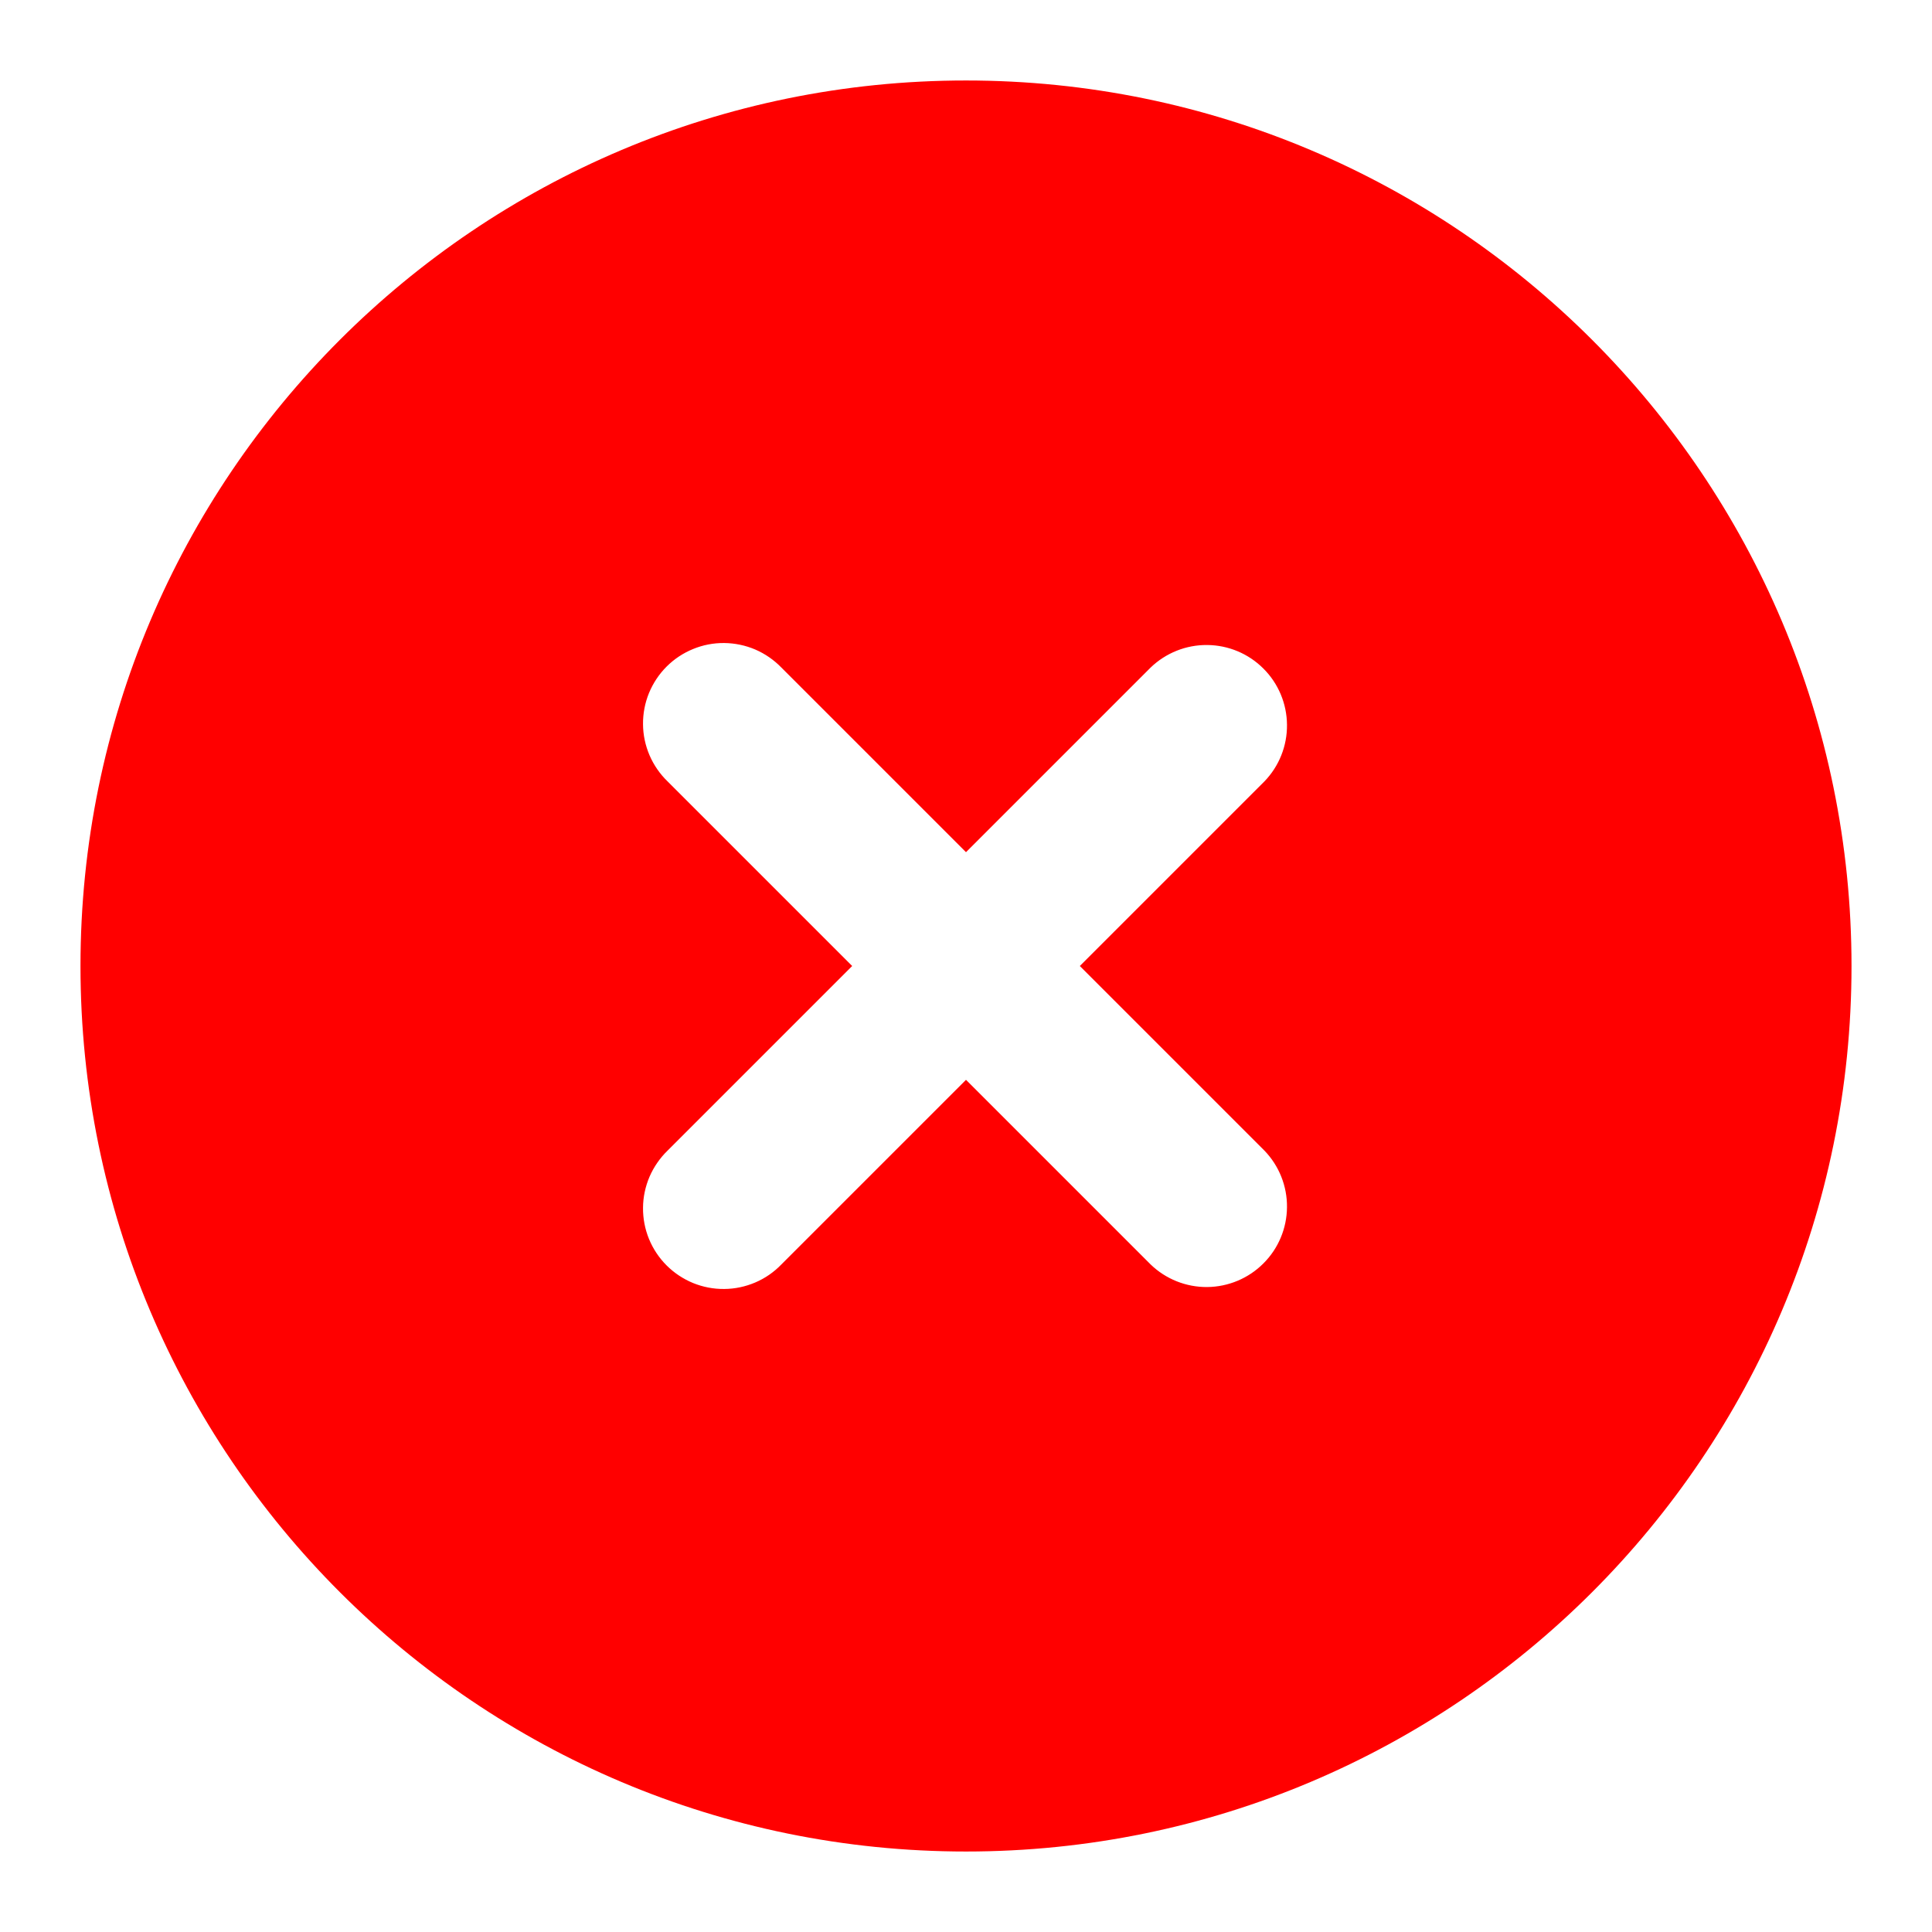 <svg width="18" height="18" viewBox="0 0 35 35" fill="black" xmlns="http://www.w3.org/2000/svg">
<path fill-rule="evenodd" clip-rule="evenodd" d="M17.5 1.458C8.641 1.458 1.458 8.641 1.458 17.5C1.458 26.36 8.641 33.542 17.5 33.542C26.359 33.542 33.542 26.36 33.542 17.5C33.542 8.641 26.359 1.458 17.5 1.458ZM22.906 14.156C23.172 13.881 23.319 13.513 23.315 13.13C23.312 12.748 23.159 12.382 22.888 12.112C22.618 11.841 22.252 11.688 21.87 11.685C21.487 11.681 21.119 11.829 20.844 12.094L17.5 15.438L14.156 12.094C14.021 11.955 13.861 11.844 13.683 11.767C13.505 11.691 13.313 11.651 13.12 11.649C12.926 11.647 12.734 11.684 12.555 11.758C12.376 11.831 12.213 11.939 12.076 12.076C11.939 12.213 11.831 12.376 11.757 12.555C11.684 12.734 11.647 12.926 11.649 13.12C11.65 13.314 11.691 13.505 11.767 13.683C11.844 13.861 11.955 14.022 12.094 14.156L15.438 17.5L12.094 20.844C11.955 20.979 11.844 21.14 11.767 21.317C11.691 21.495 11.65 21.687 11.649 21.88C11.647 22.074 11.684 22.266 11.757 22.445C11.831 22.625 11.939 22.787 12.076 22.924C12.213 23.061 12.376 23.169 12.555 23.243C12.734 23.316 12.926 23.353 13.12 23.351C13.313 23.35 13.505 23.309 13.683 23.233C13.861 23.157 14.021 23.046 14.156 22.906L17.5 19.562L20.844 22.906C21.119 23.172 21.487 23.319 21.87 23.316C22.252 23.312 22.618 23.159 22.888 22.888C23.159 22.618 23.312 22.252 23.315 21.87C23.319 21.488 23.172 21.119 22.906 20.844L19.562 17.5L22.906 14.156Z" fill="red"/>
</svg>
